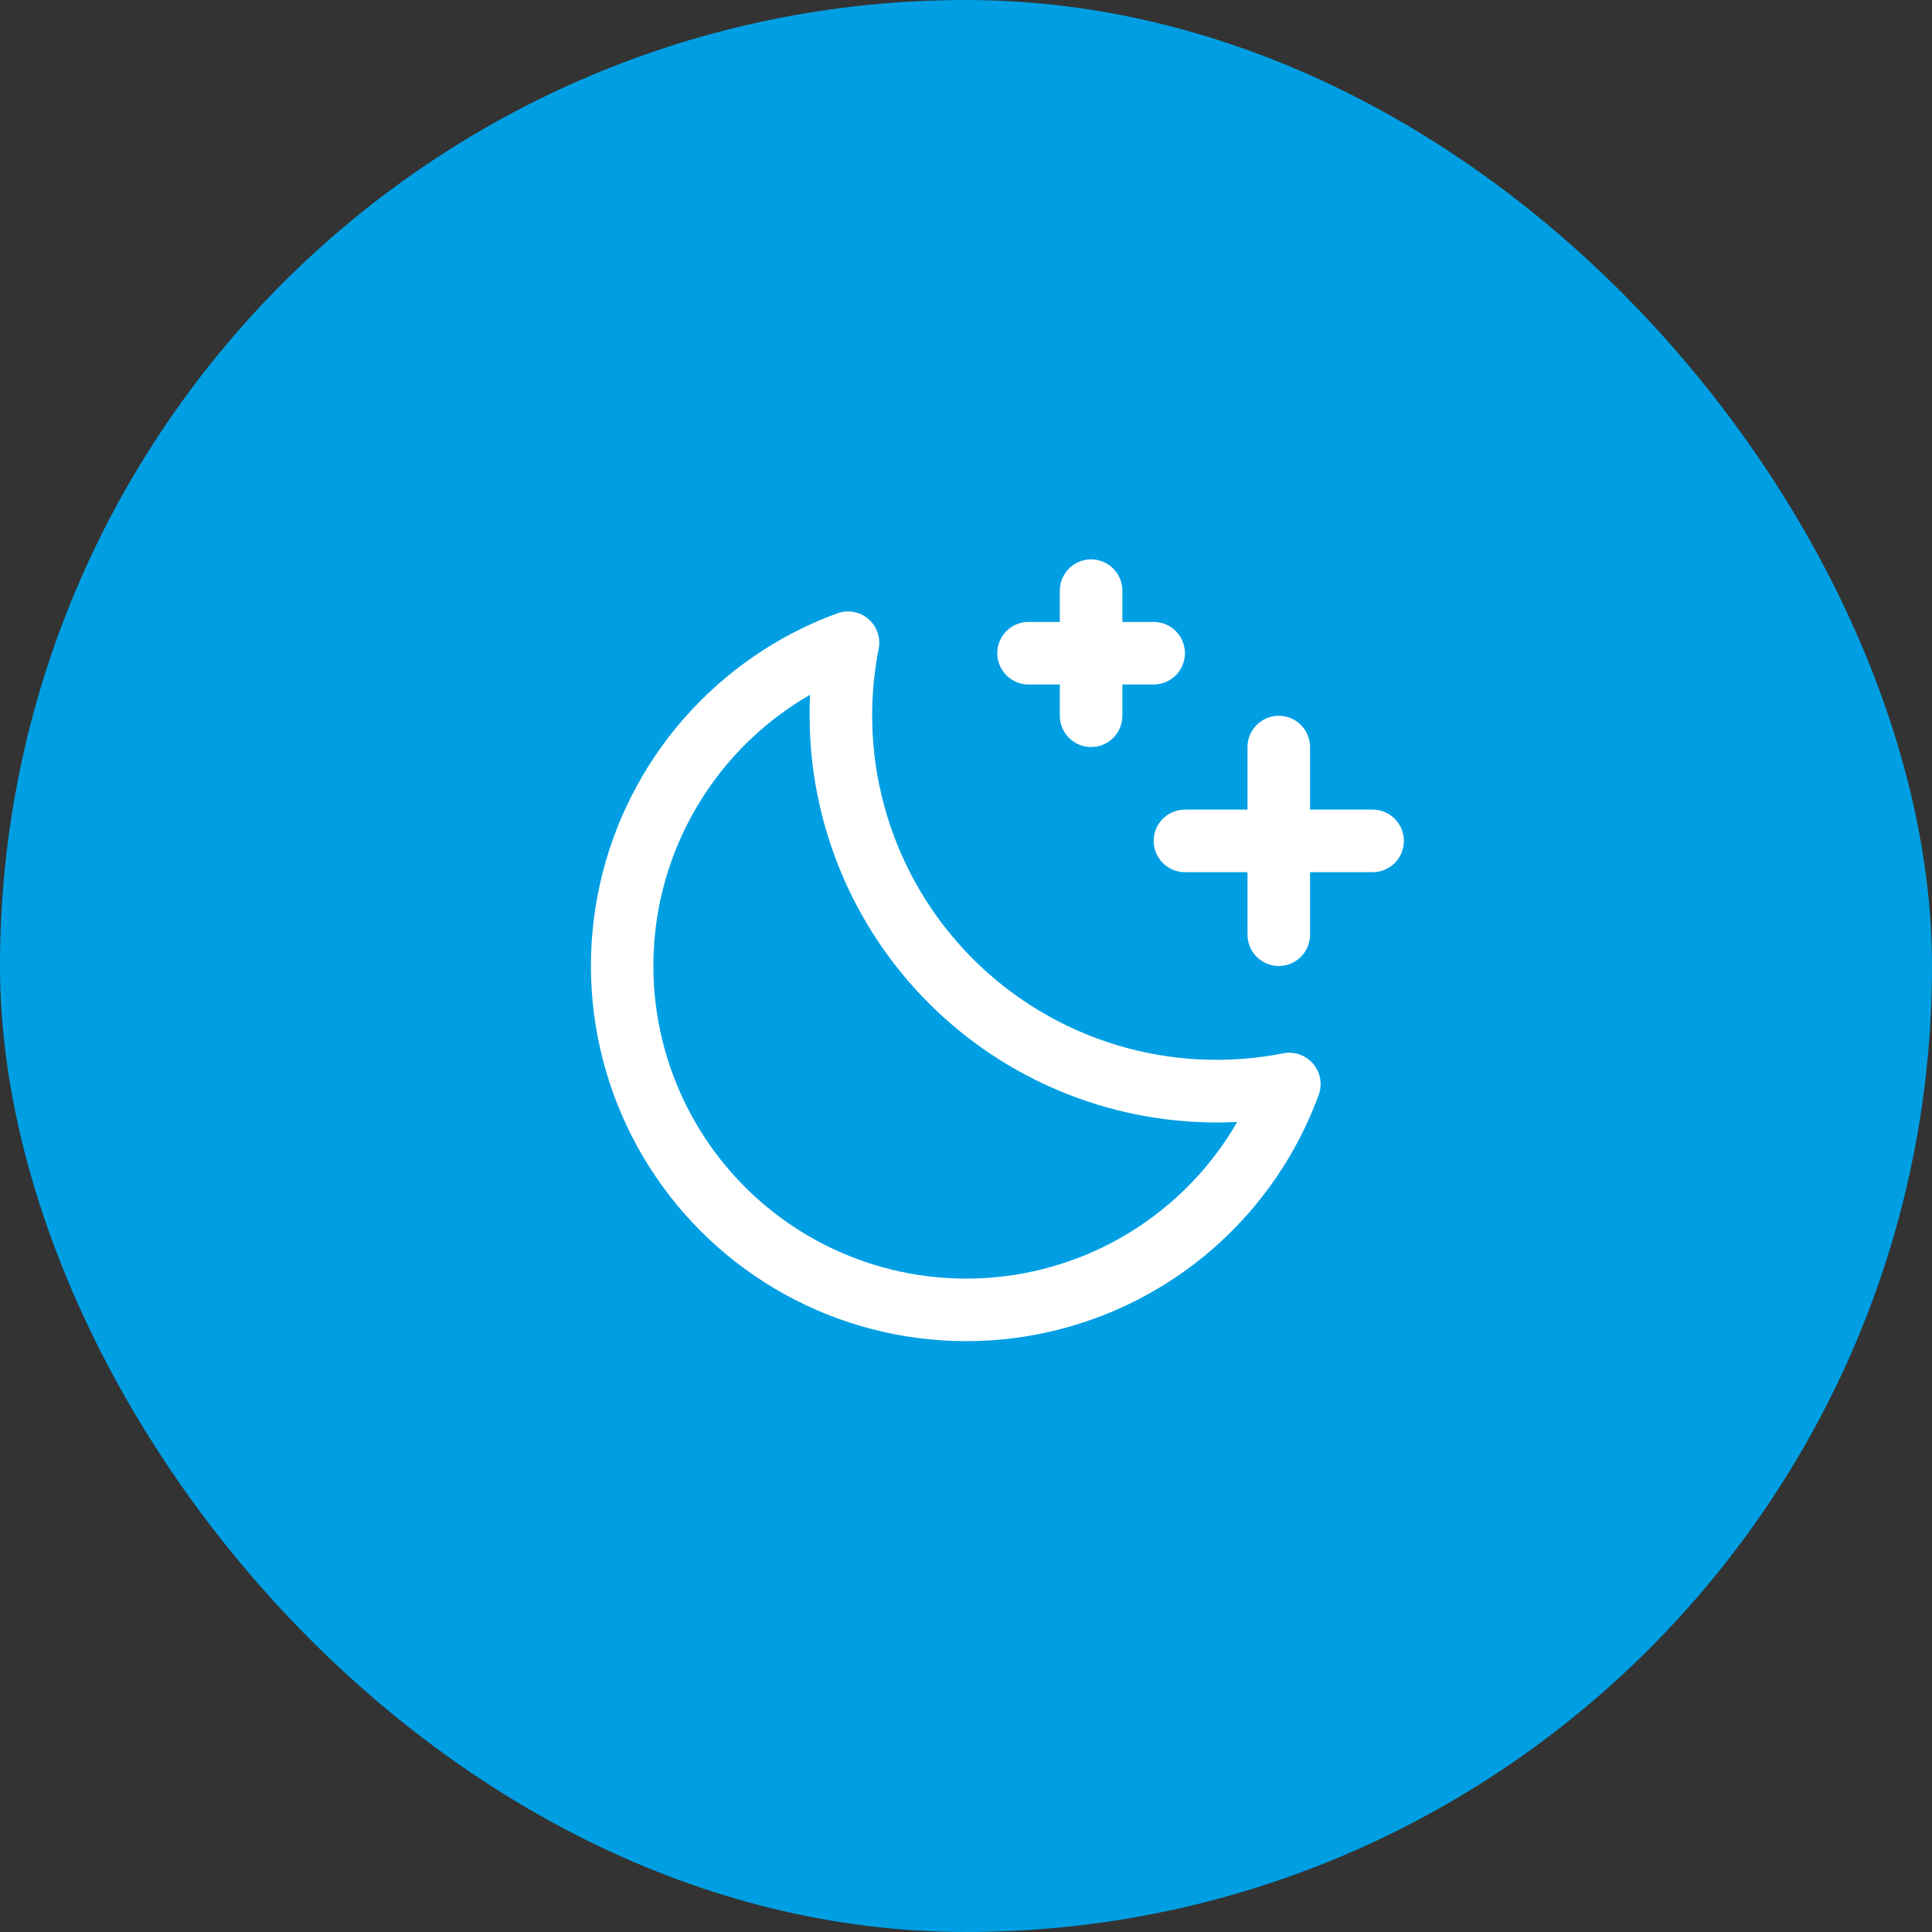 <svg width="83" height="83" viewBox="0 0 83 83" fill="none" xmlns="http://www.w3.org/2000/svg">
<rect x="0" y="0" width="83" height="83" fill="#333333" stroke="none"/>
<rect width="83" height="83" rx="41.5" fill="#009FE3"/>
<path d="M60.312 36.125C60.312 36.481 60.171 36.823 59.919 37.075C59.667 37.327 59.325 37.469 58.968 37.469H56.281V40.156C56.281 40.513 56.139 40.854 55.887 41.106C55.635 41.358 55.294 41.5 54.937 41.5C54.581 41.5 54.239 41.358 53.987 41.106C53.735 40.854 53.593 40.513 53.593 40.156V37.469H50.906C50.55 37.469 50.208 37.327 49.956 37.075C49.704 36.823 49.562 36.481 49.562 36.125C49.562 35.769 49.704 35.427 49.956 35.175C50.208 34.923 50.55 34.781 50.906 34.781H53.593V32.094C53.593 31.737 53.735 31.396 53.987 31.144C54.239 30.892 54.581 30.75 54.937 30.75C55.294 30.75 55.635 30.892 55.887 31.144C56.139 31.396 56.281 31.737 56.281 32.094V34.781H58.968C59.325 34.781 59.667 34.923 59.919 35.175C60.171 35.427 60.312 35.769 60.312 36.125ZM44.187 29.406H45.531V30.75C45.531 31.106 45.673 31.448 45.925 31.7C46.177 31.952 46.518 32.094 46.875 32.094C47.231 32.094 47.573 31.952 47.825 31.7C48.077 31.448 48.218 31.106 48.218 30.75V29.406H49.562C49.919 29.406 50.26 29.265 50.512 29.013C50.764 28.761 50.906 28.419 50.906 28.062C50.906 27.706 50.764 27.364 50.512 27.112C50.26 26.86 49.919 26.719 49.562 26.719H48.218V25.375C48.218 25.019 48.077 24.677 47.825 24.425C47.573 24.173 47.231 24.031 46.875 24.031C46.518 24.031 46.177 24.173 45.925 24.425C45.673 24.677 45.531 25.019 45.531 25.375V26.719H44.187C43.831 26.719 43.489 26.86 43.237 27.112C42.985 27.364 42.843 27.706 42.843 28.062C42.843 28.419 42.985 28.761 43.237 29.013C43.489 29.265 43.831 29.406 44.187 29.406ZM56.41 45.699C56.567 45.881 56.672 46.102 56.714 46.338C56.756 46.575 56.734 46.818 56.651 47.043C55.718 49.586 54.16 51.853 52.121 53.635C50.081 55.417 47.625 56.656 44.98 57.239C42.335 57.822 39.586 57.729 36.986 56.969C34.387 56.209 32.02 54.806 30.106 52.891C28.191 50.975 26.79 48.608 26.032 46.008C25.273 43.408 25.182 40.658 25.766 38.014C26.35 35.369 27.591 32.914 29.374 30.875C31.157 28.837 33.425 27.28 35.969 26.349C36.192 26.267 36.434 26.246 36.669 26.288C36.903 26.331 37.123 26.435 37.304 26.59C37.485 26.744 37.622 26.945 37.7 27.17C37.778 27.395 37.795 27.637 37.749 27.871C37.278 30.254 37.401 32.717 38.108 35.042C38.815 37.366 40.083 39.481 41.801 41.199C43.519 42.916 45.634 44.185 47.958 44.892C50.283 45.598 52.745 45.722 55.129 45.251C55.363 45.205 55.605 45.222 55.83 45.301C56.056 45.38 56.256 45.517 56.41 45.699ZM53.153 48.199C52.853 48.214 52.55 48.222 52.25 48.222C47.618 48.217 43.177 46.375 39.902 43.099C36.627 39.823 34.785 35.382 34.781 30.75C34.781 30.449 34.781 30.147 34.804 29.846C33.017 30.875 31.49 32.302 30.342 34.016C29.194 35.73 28.456 37.685 28.185 39.73C27.915 41.775 28.118 43.854 28.781 45.808C29.443 47.761 30.546 49.536 32.005 50.995C33.464 52.453 35.238 53.557 37.192 54.219C39.145 54.881 41.225 55.085 43.27 54.814C45.315 54.544 47.27 53.806 48.984 52.658C50.698 51.51 52.125 49.983 53.153 48.195V48.199Z" fill="white"/>
</svg>
